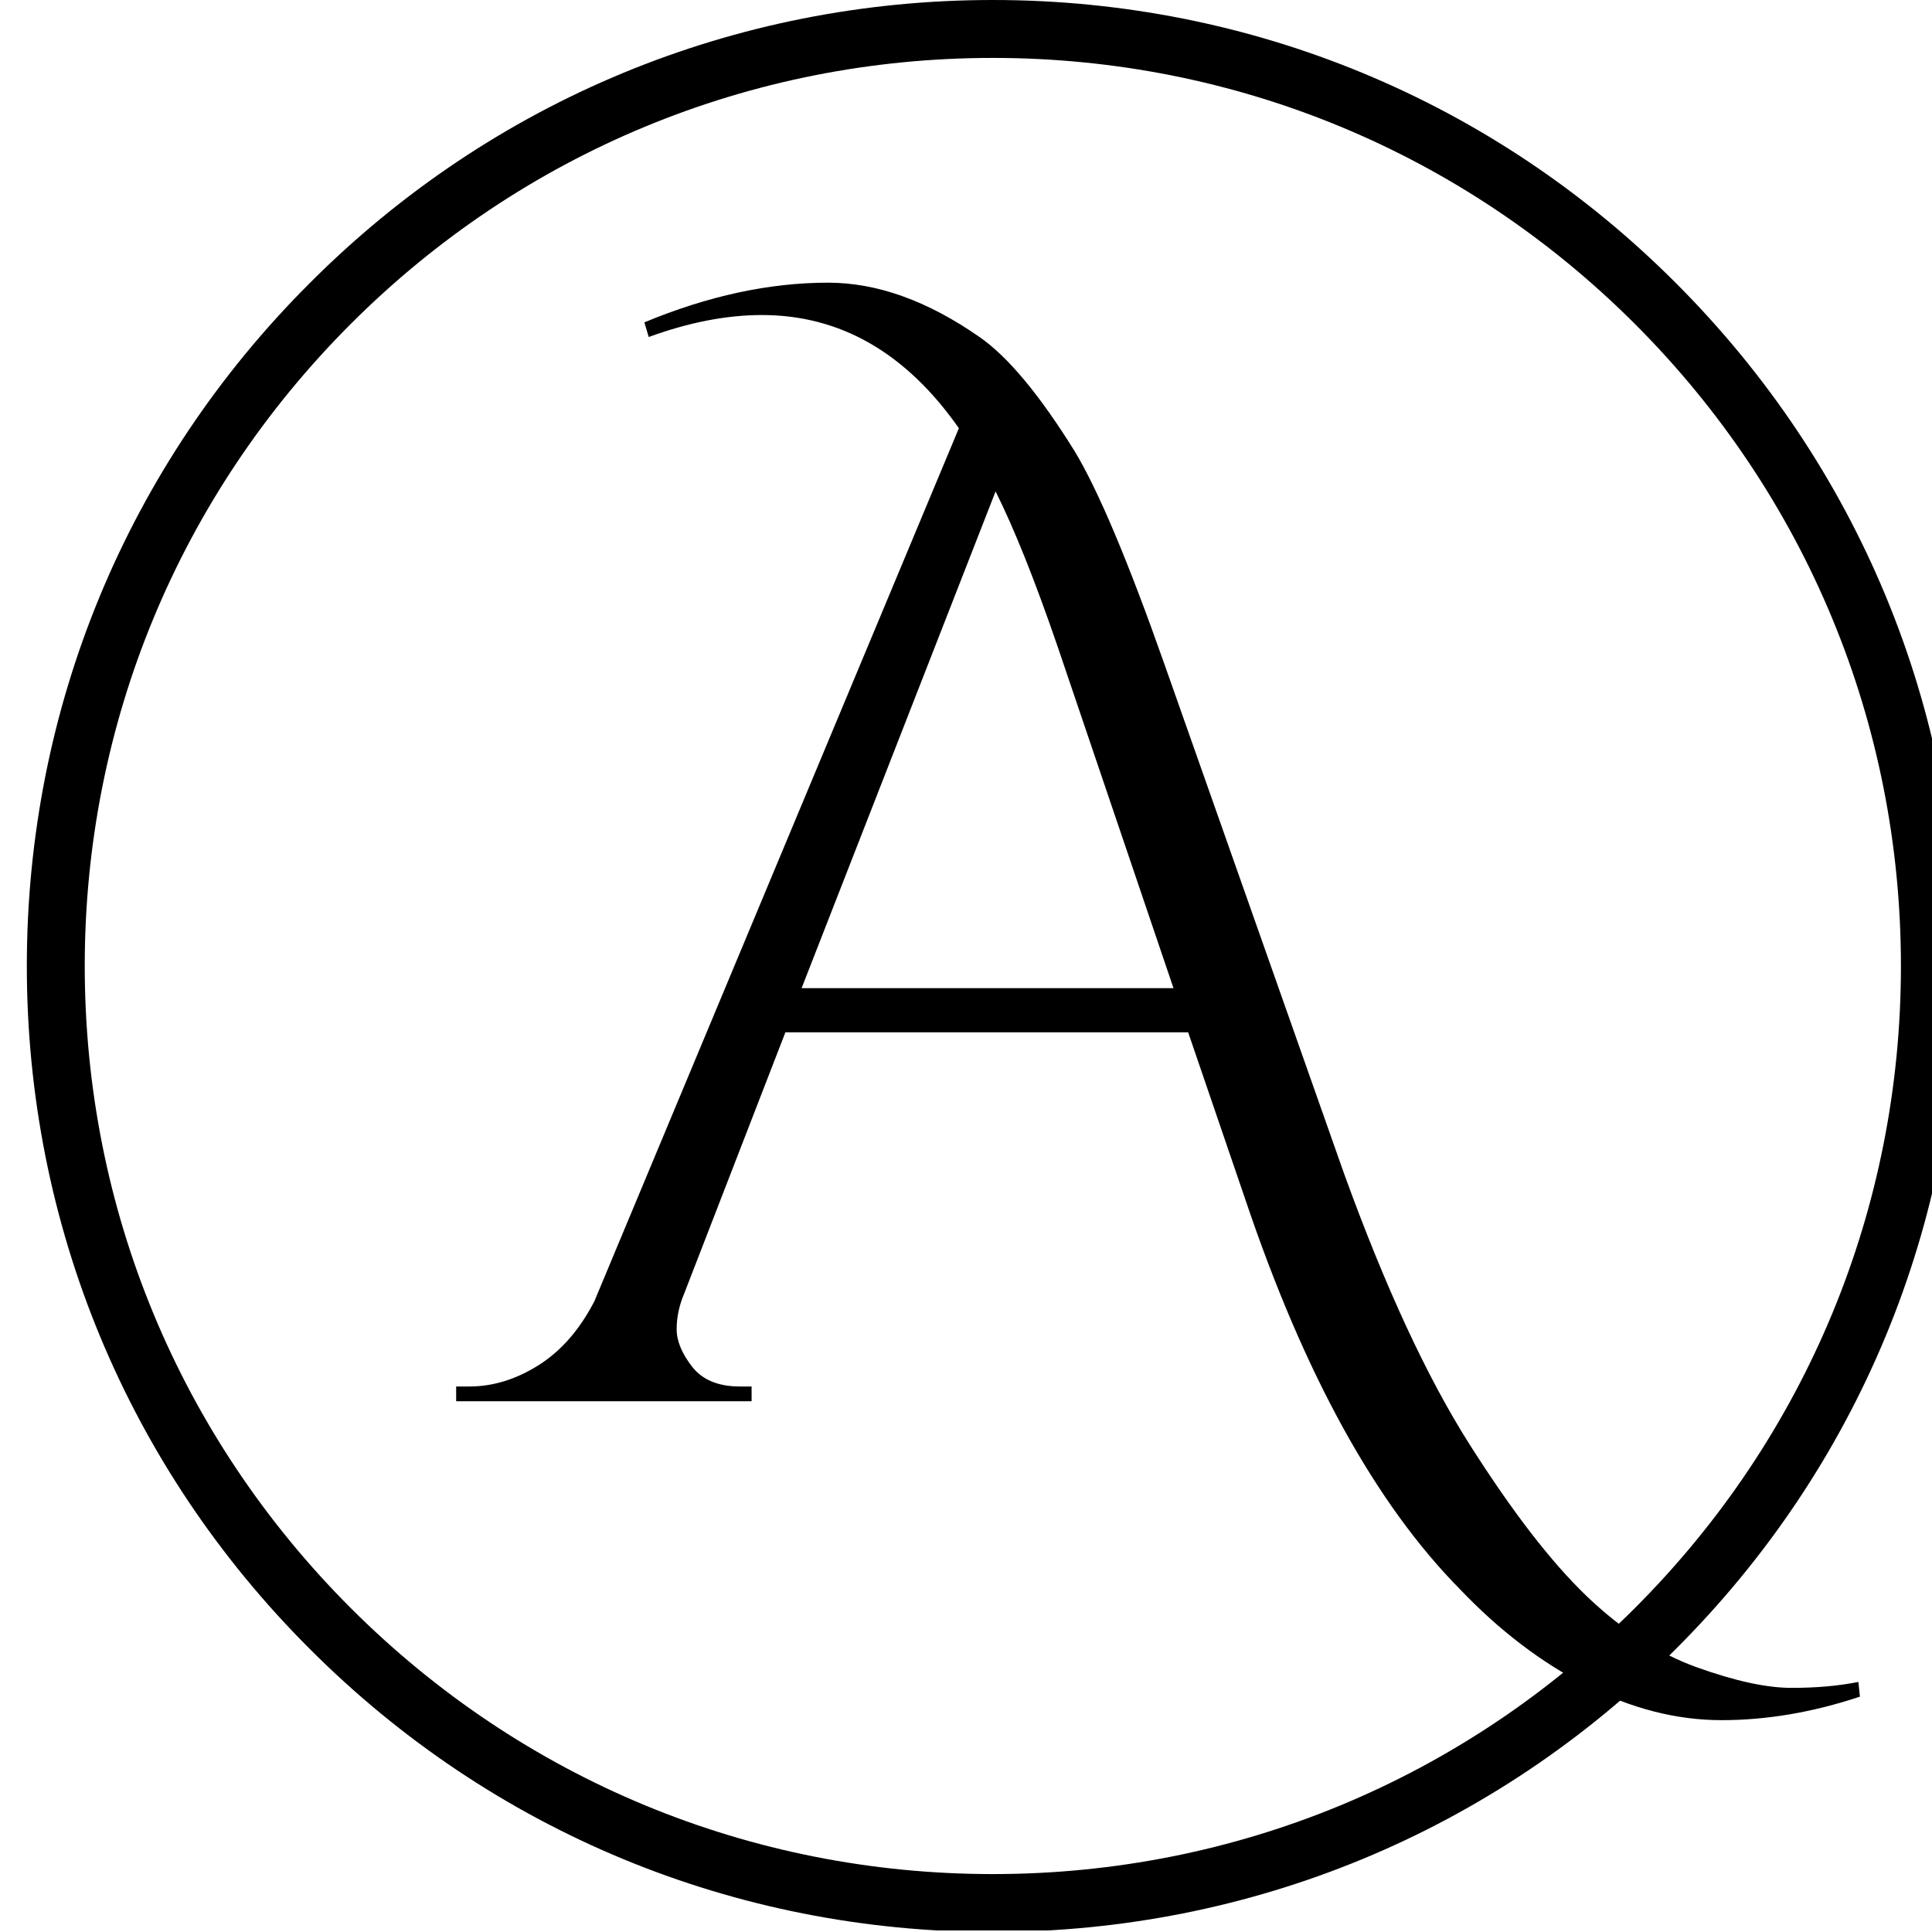<svg xmlns="http://www.w3.org/2000/svg" xmlns:xlink="http://www.w3.org/1999/xlink" width="500" zoomAndPan="magnify" viewBox="0 0 375 375" height="500" preserveAspectRatio="xMidYMid meet" version="1.0"><defs><g/><clipPath id="190e9e1fce"><path d="M 5.207 0 L 375 0 L 375 375 L 5.207 375 Z M 5.207 0 " clip-rule="nonzero"/></clipPath><clipPath id="3c3063d680"><path d="M 192.707 375 C 142.648 375 95.512 355.516 60.141 320.07 C 24.691 284.695 5.207 237.559 5.207 187.5 C 5.207 137.441 24.691 90.305 60.141 54.93 C 95.512 19.484 142.648 0 192.707 0 C 242.77 0 289.906 19.484 325.277 54.93 C 360.723 90.379 380.207 137.441 380.207 187.5 C 380.207 237.559 360.723 284.695 325.277 320.07 C 289.906 355.516 242.77 375 192.707 375 Z M 192.707 11.242 C 145.645 11.242 101.355 29.602 68.082 62.875 C 34.809 96.148 16.449 140.438 16.449 187.5 C 16.449 234.562 34.809 278.852 68.082 312.125 C 101.355 345.398 145.645 363.758 192.707 363.758 C 239.77 363.758 284.059 345.398 317.332 312.125 C 350.605 278.852 368.969 234.562 368.969 187.5 C 368.969 140.438 350.605 96.148 317.332 62.875 C 284.059 29.602 239.77 11.242 192.707 11.242 Z M 192.707 11.242 " clip-rule="nonzero"/></clipPath></defs><g clip-path="url(#190e9e1fce)"><g clip-path="url(#3c3063d680)"><path fill="#000000" d="M 5.207 0 L 379.91 0 L 379.91 374.699 L 5.207 374.699 Z M 5.207 0 " fill-opacity="1" fill-rule="nonzero"/></g></g><g fill="#000000" fill-opacity="1"><g transform="translate(91.119, 271.975)"><g><path d="M 33.953 -209.406 C 46.305 -214.539 58.191 -217.109 69.609 -217.109 C 79.117 -217.109 88.914 -213.594 99 -206.562 C 104.508 -202.75 110.688 -195.328 117.531 -184.297 C 122.102 -176.691 127.906 -162.906 134.938 -142.938 L 169.75 -44.219 C 177.738 -22.156 185.867 -4.613 194.141 8.406 C 202.41 21.438 209.969 31.234 216.812 37.797 C 223.664 44.359 230.801 48.973 238.219 51.641 C 245.633 54.305 251.766 55.641 256.609 55.641 C 261.461 55.641 265.789 55.254 269.594 54.484 L 269.891 57.344 C 260.754 60.383 251.812 61.906 243.062 61.906 C 234.312 61.906 225.562 59.672 216.812 55.203 C 208.07 50.734 199.895 44.504 192.281 36.516 C 175.926 19.973 162.039 -5.223 150.625 -39.078 L 139.5 -71.609 L 61.328 -71.609 L 41.656 -20.828 C 40.695 -18.547 40.219 -16.266 40.219 -13.984 C 40.219 -11.703 41.219 -9.273 43.219 -6.703 C 45.219 -4.141 48.305 -2.859 52.484 -2.859 L 54.766 -2.859 L 54.766 0 L -2.578 0 L -2.578 -2.859 L 0 -2.859 C 4.562 -2.859 9.031 -4.234 13.406 -6.984 C 17.781 -9.742 21.395 -13.883 24.25 -19.406 L 95 -188.859 C 84.727 -203.504 71.984 -210.828 56.766 -210.828 C 49.922 -210.828 42.598 -209.406 34.797 -206.562 Z M 64.469 -80.172 L 136.656 -80.172 L 114.109 -146.641 C 109.734 -159.379 105.738 -169.363 102.125 -176.594 Z M 64.469 -80.172 "/></g></g></g></svg>